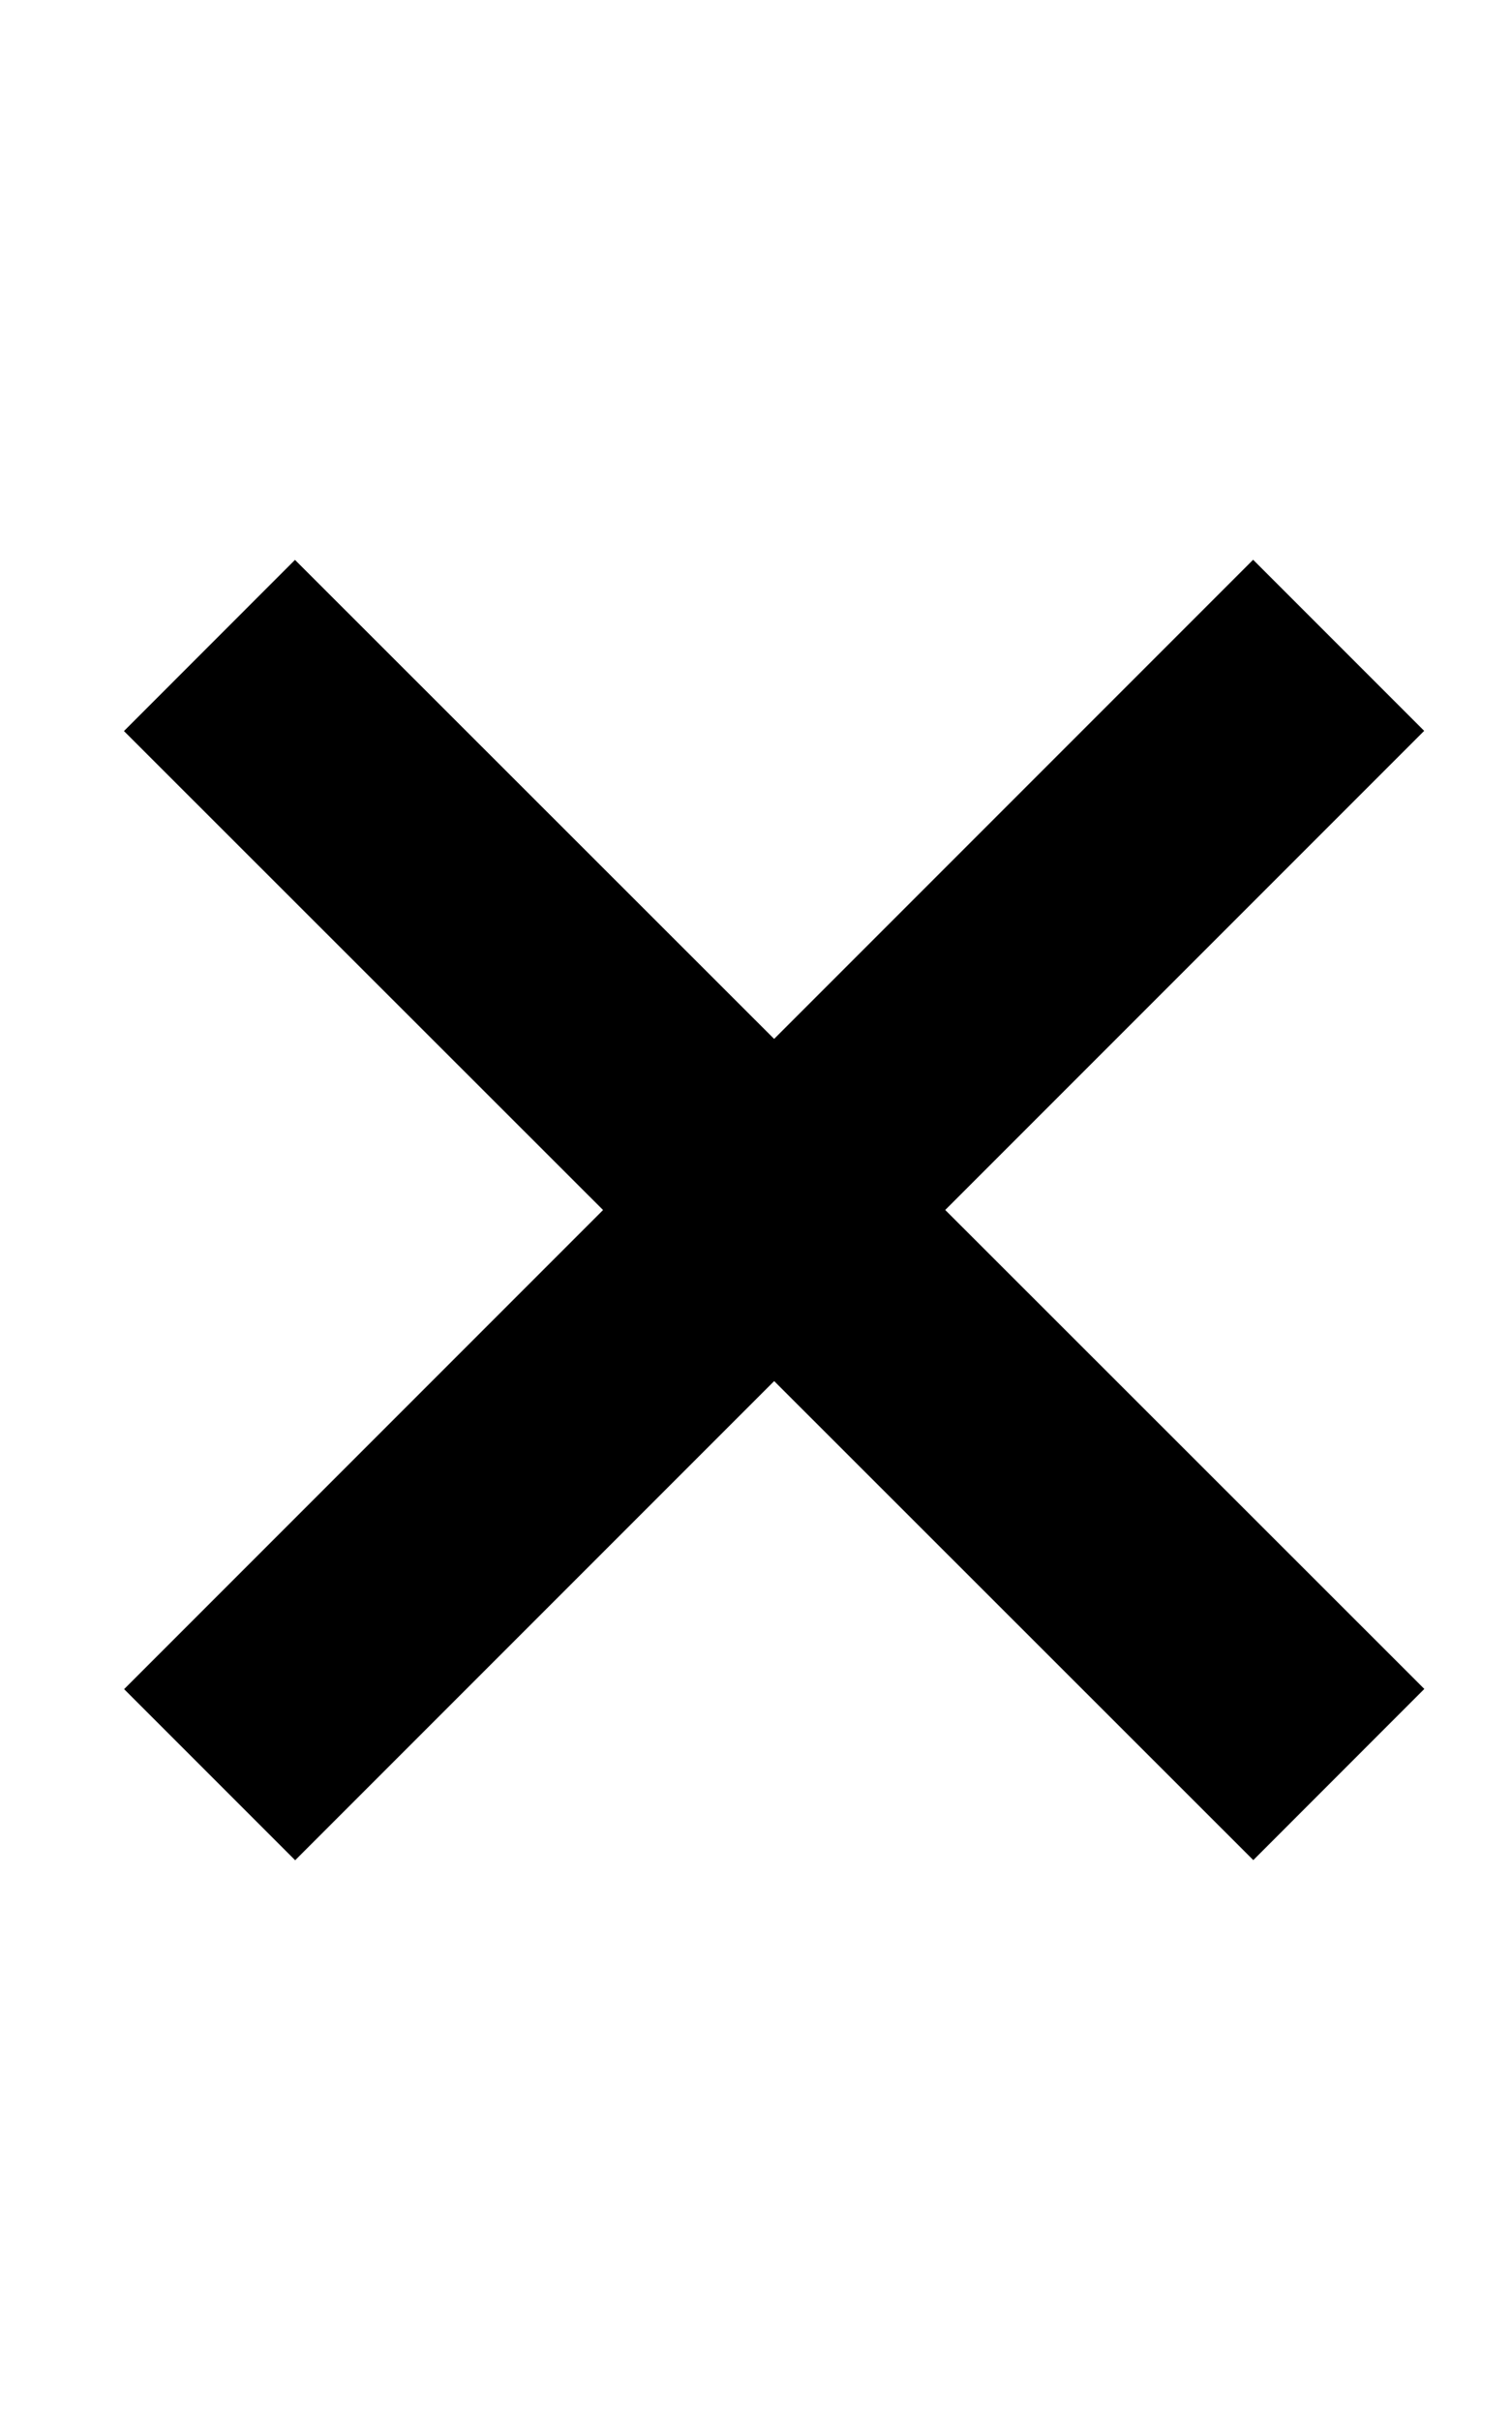 <?xml version="1.0" encoding="utf-8"?>
<!-- Generated by IcoMoon.io -->
<!DOCTYPE svg PUBLIC "-//W3C//DTD SVG 1.1//EN" "http://www.w3.org/Graphics/SVG/1.1/DTD/svg11.dtd">
<svg version="1.1" xmlns="http://www.w3.org/2000/svg" xmlns:xlink="http://www.w3.org/1999/xlink" width="320" height="512" viewBox="0 0 320 512">
<g id="icomoon-ignore">
	<line stroke-width="1" x1="0" y1="656" x2="672" y2="656" stroke="#449FDB" opacity="0.3"></line>
</g>
	<path d="M301.445 357.33l-101.397-101.335 101.366-101.366-36.204-36.203-101.376 101.376-101.406-101.346-36.194 36.214 101.397 101.335-101.366 101.366 36.203 36.204 101.376-101.376 101.406 101.346z" fill="#000000"></path>
</svg>
